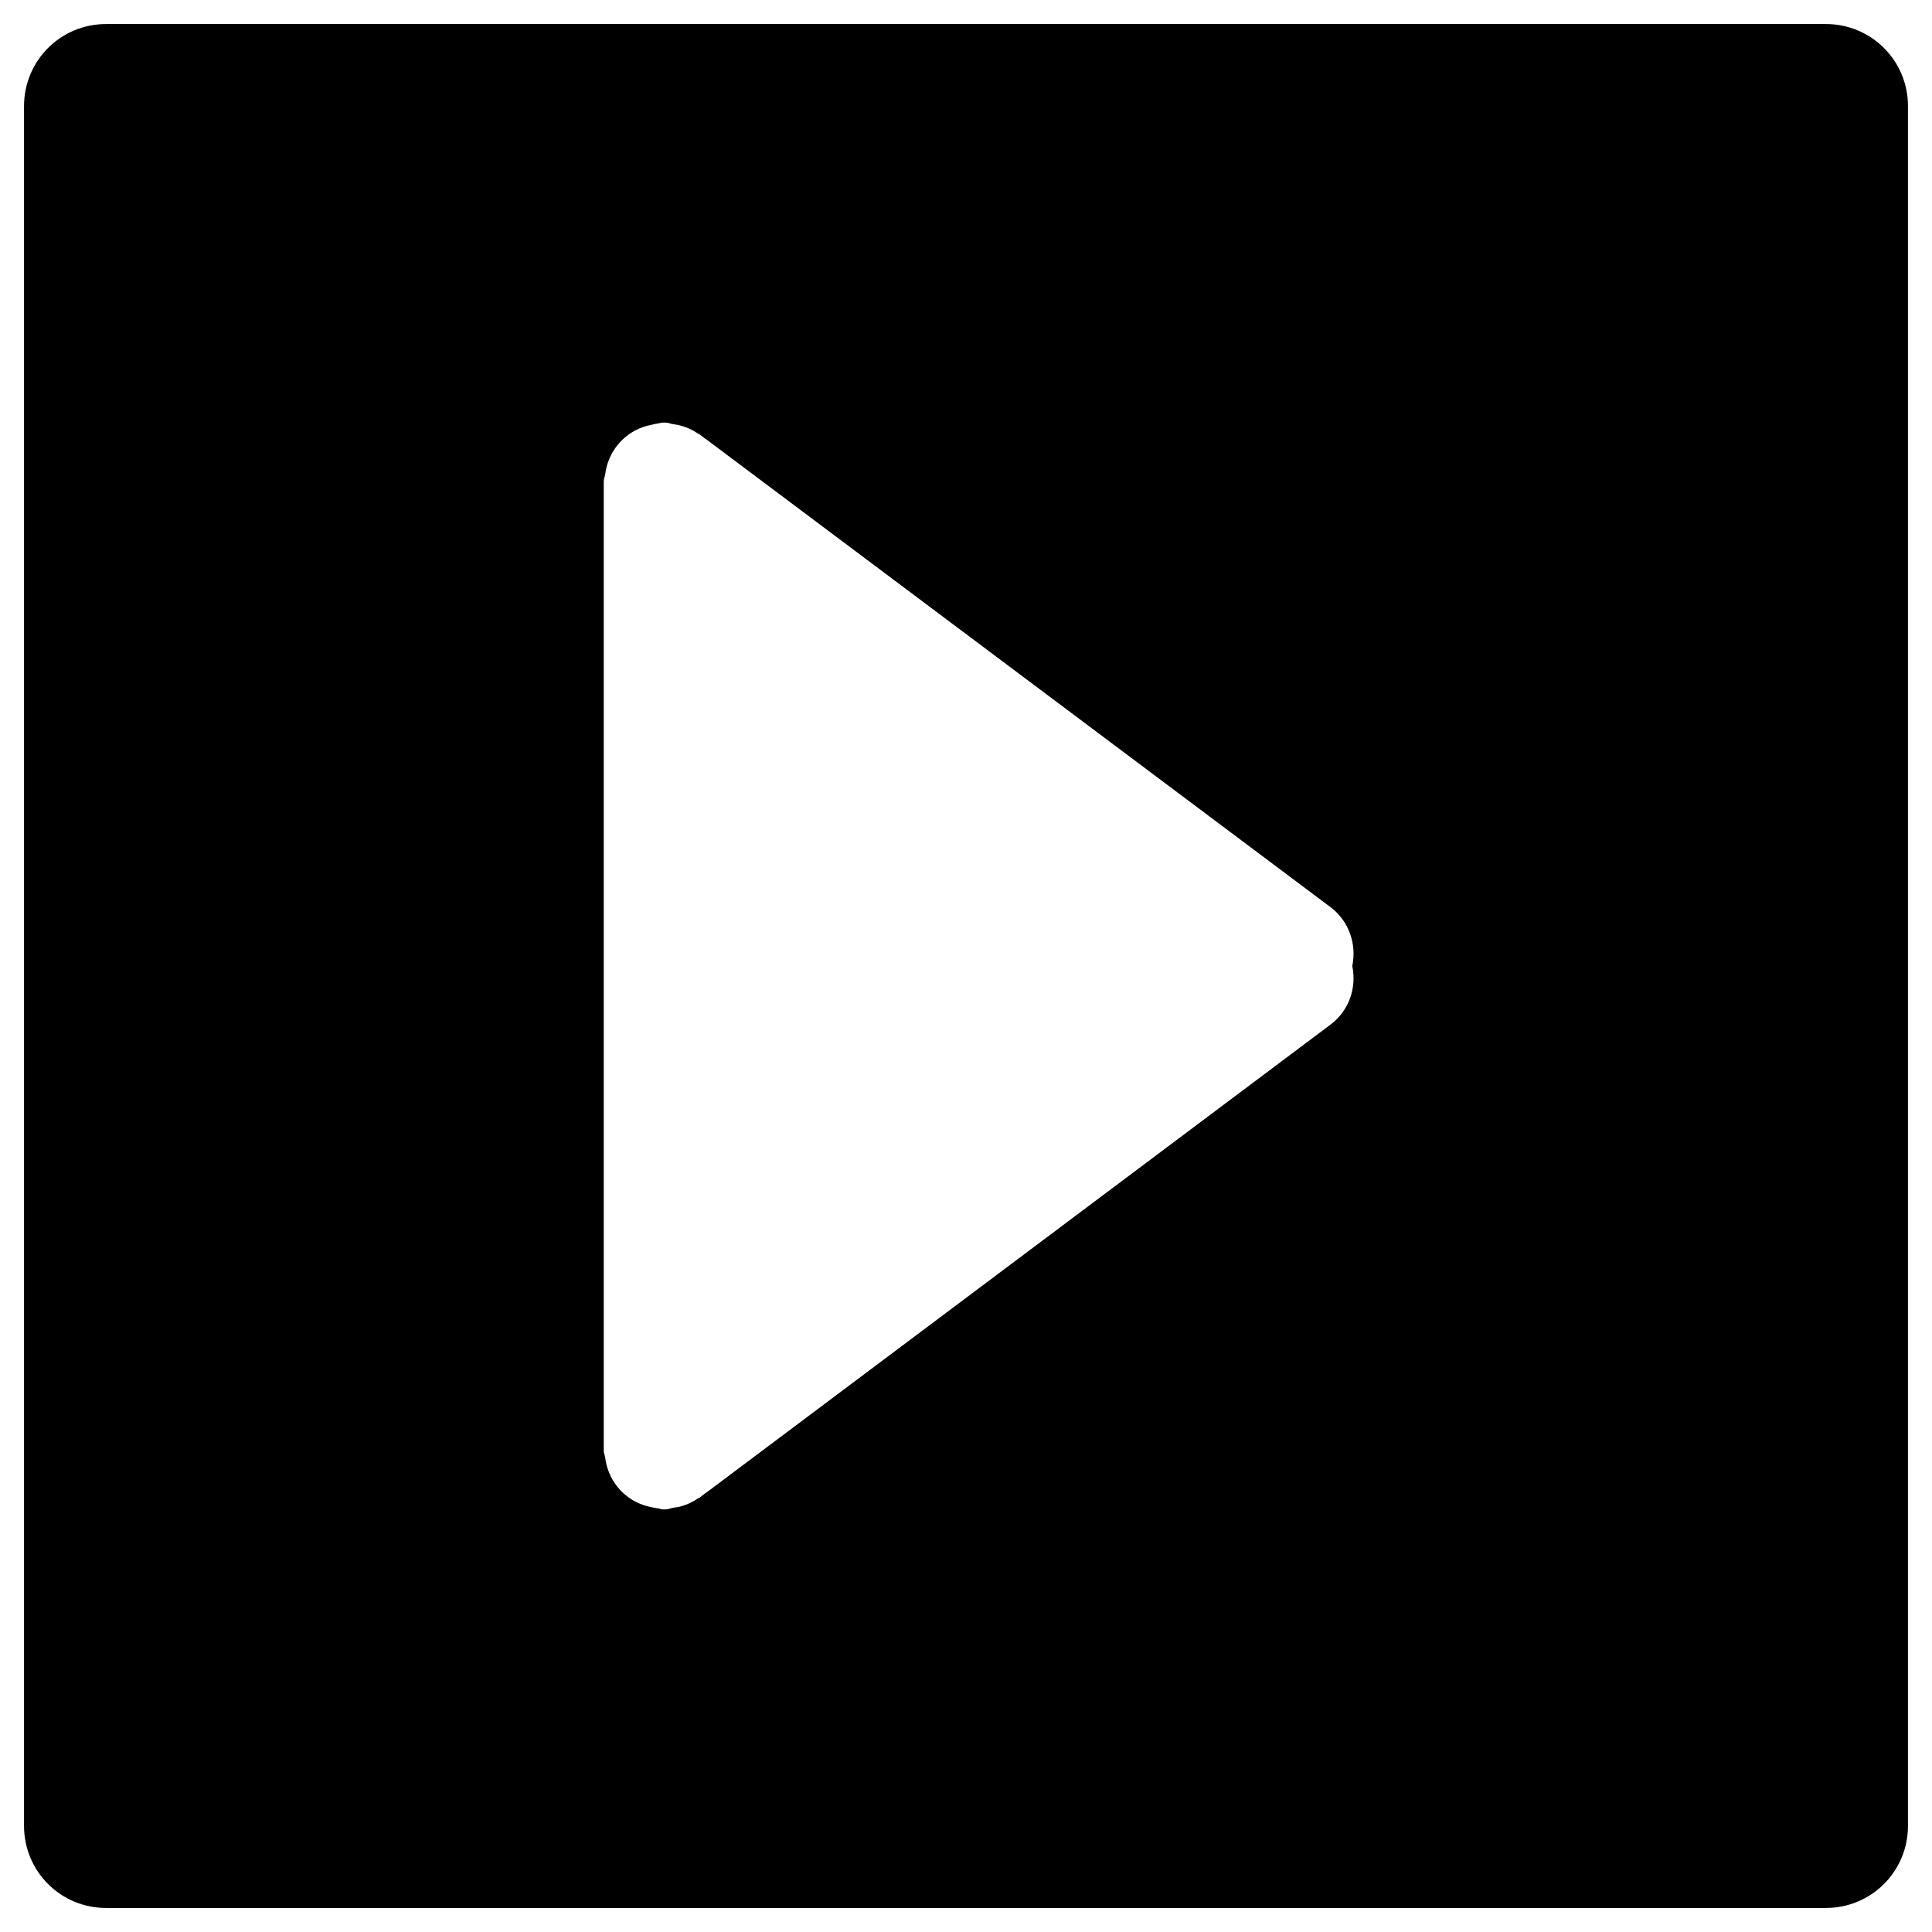 <?xml version="1.0" encoding="UTF-8" standalone="no"?>
<svg
   xmlns:dc="http://purl.org/dc/elements/1.1/"
   xmlns:cc="http://creativecommons.org/ns#"
   xmlns:rdf="http://www.w3.org/1999/02/22-rdf-syntax-ns#"
   xmlns:svg="http://www.w3.org/2000/svg"
   xmlns="http://www.w3.org/2000/svg"
   xmlns:sodipodi="http://sodipodi.sourceforge.net/DTD/sodipodi-0.dtd"
   xmlns:inkscape="http://www.inkscape.org/namespaces/inkscape"
   width="1em"
   height="1em"
   viewBox="0 0 16 16"
   class="bi bi-arrow-right-square-fill"
   fill="currentColor"
   version="1.1"
   id="svg4"
   sodipodi:docname="play.svg"
   inkscape:version="1.0.1 (0767f8302a, 2020-10-17)">
  <defs
     id="defs8" />
  <sodipodi:namedview
     pagecolor="#ffffff"
     bordercolor="#666666"
     borderopacity="1"
     objecttolerance="10"
     gridtolerance="10"
     guidetolerance="10"
     inkscape:pageopacity="0"
     inkscape:pageshadow="2"
     inkscape:window-width="1856"
     inkscape:window-height="1016"
     id="namedview6"
     showgrid="false"
     inkscape:pagecheckerboard="true"
     borderlayer="false"
     inkscape:zoom="49.772859"
     inkscape:cx="8.6900431"
     inkscape:cy="8"
     inkscape:window-x="1984"
     inkscape:window-y="581"
     inkscape:window-maximized="1"
     inkscape:current-layer="svg4"
     inkscape:document-rotation="0"
     showguides="true"
     inkscape:guide-bbox="true" />
  <path
     id="path832"
     style="fill:#000000;fill-opacity:1;stroke-width:4.479;stroke-linecap:round"
     d="M 0.879 0.199 C 0.502 0.199 0.199 0.502 0.199 0.879 L 0.199 15.121 C 0.199 15.498 0.502 15.801 0.879 15.801 L 15.121 15.801 C 15.498 15.801 15.801 15.498 15.801 15.121 L 15.801 0.879 C 15.801 0.502 15.498 0.199 15.121 0.199 L 0.879 0.199 z M 5.486 3.5 L 5.514 3.5 C 5.534 3.5 5.551 3.509 5.57 3.512 C 5.598 3.516 5.625 3.52 5.652 3.529 C 5.699 3.543 5.74 3.563 5.779 3.59 C 5.784 3.593 5.79 3.594 5.795 3.598 L 5.832 3.627 C 5.841 3.635 5.851 3.638 5.859 3.646 L 11.018 7.512 C 11.174 7.629 11.236 7.821 11.199 8 C 11.236 8.179 11.174 8.369 11.018 8.486 L 5.859 12.354 C 5.851 12.362 5.841 12.365 5.832 12.373 L 5.795 12.402 C 5.79 12.406 5.784 12.407 5.779 12.41 C 5.738 12.438 5.695 12.459 5.646 12.473 C 5.624 12.48 5.601 12.483 5.578 12.486 C 5.556 12.489 5.537 12.5 5.514 12.5 L 5.486 12.5 C 5.474 12.5 5.465 12.493 5.453 12.492 C 5.434 12.49 5.416 12.487 5.396 12.482 C 5.211 12.447 5.069 12.312 5.023 12.131 C 5.018 12.111 5.015 12.092 5.012 12.072 C 5.009 12.052 5 12.035 5 12.014 L 5 3.986 C 5 3.965 5.009 3.948 5.012 3.928 C 5.015 3.908 5.018 3.889 5.023 3.869 C 5.057 3.737 5.141 3.63 5.258 3.566 C 5.301 3.543 5.347 3.527 5.396 3.518 C 5.416 3.513 5.434 3.508 5.453 3.506 C 5.465 3.505 5.475 3.5 5.486 3.5 z " />
</svg>
